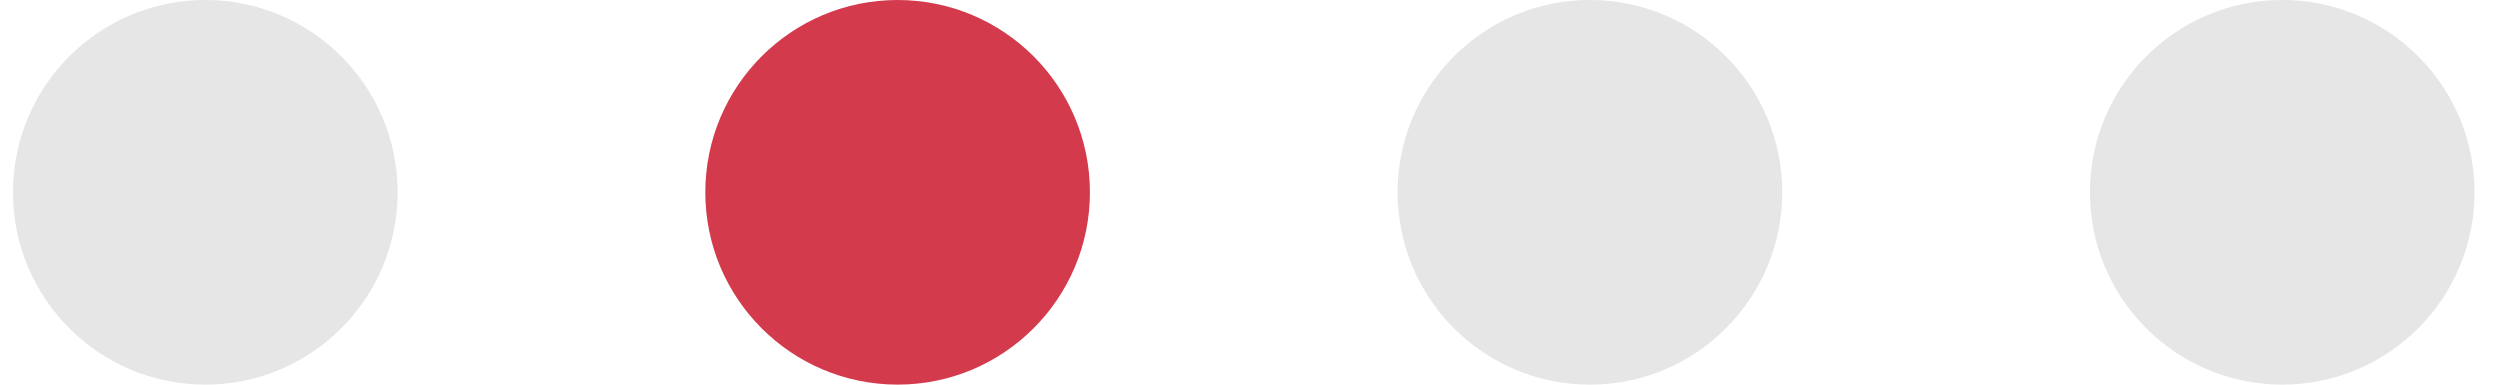 <svg width="65" height="10" viewBox="0 0 65 10" fill="none" xmlns="http://www.w3.org/2000/svg">
<g id="Group 627062">
<g id="Group 627035">
<circle id="Ellipse 436" cx="23.338" cy="5" r="5" fill="#D33B4D"/>
<circle id="Ellipse 455" cx="5.338" cy="5" r="5" fill="#E6E6E6"/>
<circle id="Ellipse 456" cx="41.338" cy="5" r="5" fill="#E6E6E6"/>
<circle id="Ellipse 457" cx="59.338" cy="5" r="5" fill="#E6E6E6"/>
</g>
</g>
</svg>
